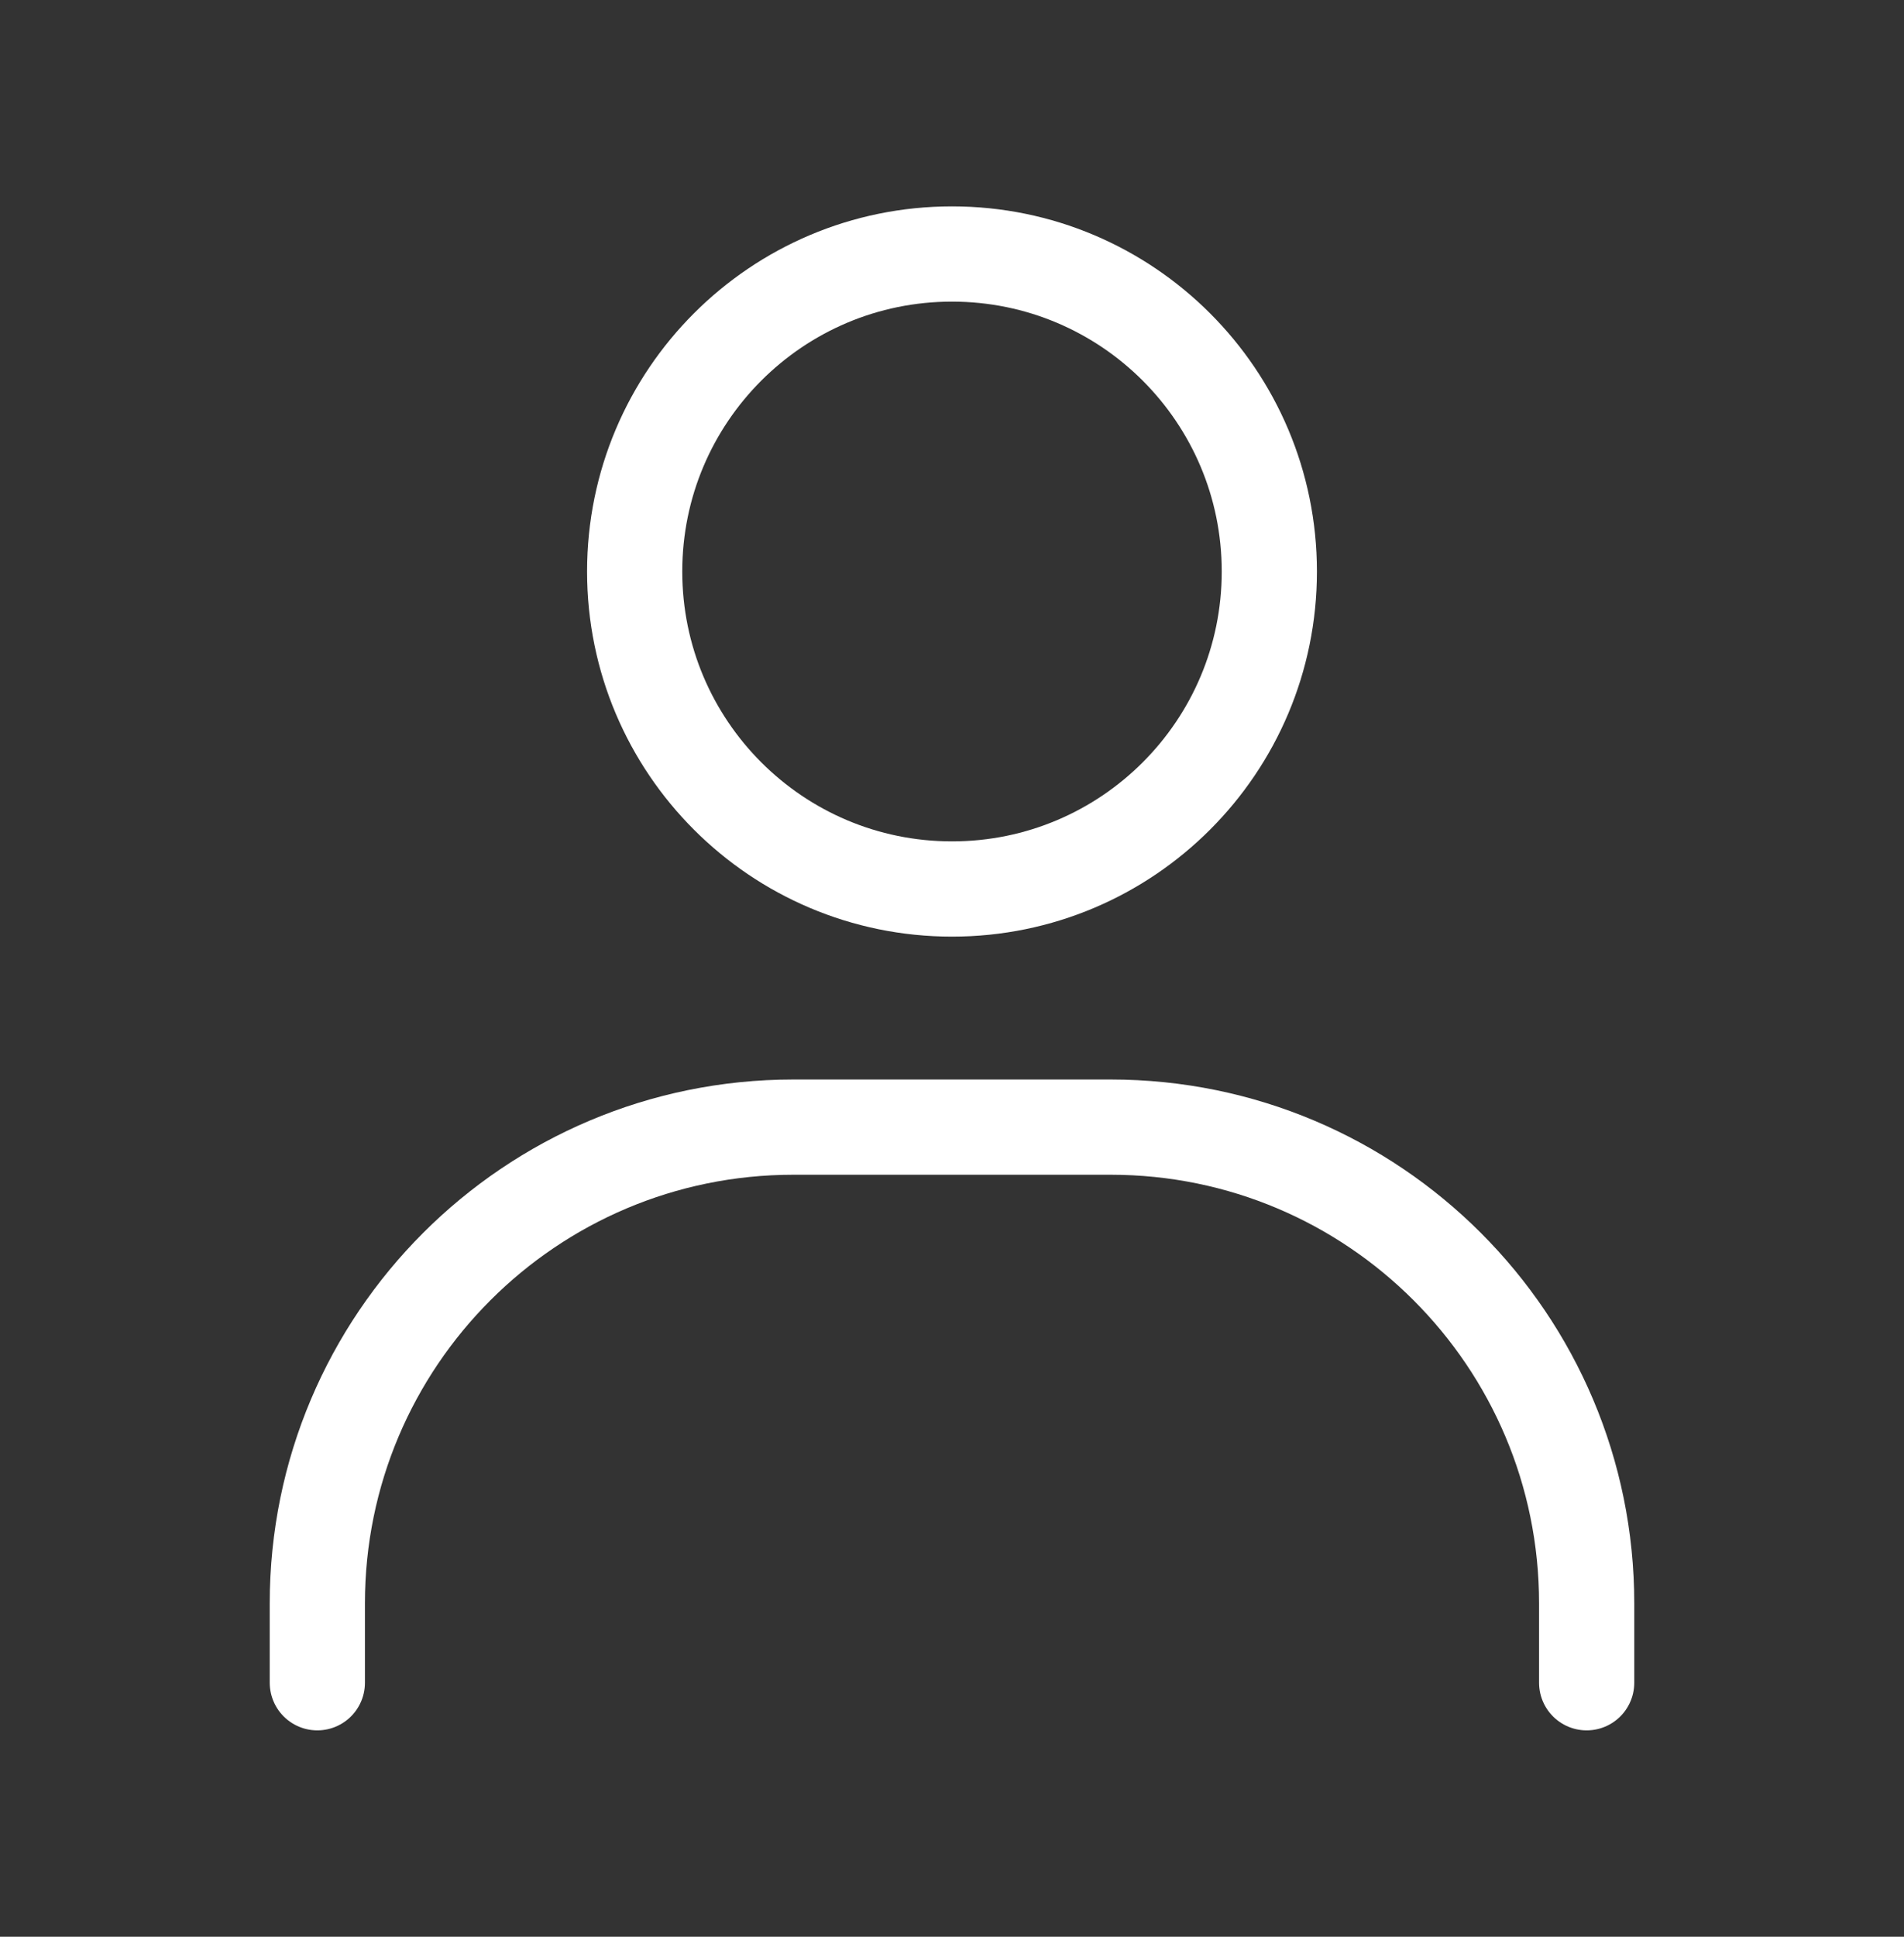 <svg width="60" height="61" viewBox="0 0 60 61" fill="none" xmlns="http://www.w3.org/2000/svg">
    <rect x="0" y="0" width="60" height="61" fill="#333333" stroke="none"/>
    <path d="M10 53V50.5C10 42.216 16.716 35.5 25 35.5H35C43.284 35.5 50 42.216 50 50.5V53" stroke="white"
          stroke-width="3" stroke-linecap="round"/>
    <path d="M30 28C24.477 28 20 23.523 20 18C20 12.477 24.477 8 30 8C35.523 8 40 12.477 40 18C40 23.523 35.523 28 30 28Z"
          stroke="white" stroke-width="3" stroke-linecap="round"/>
</svg>
